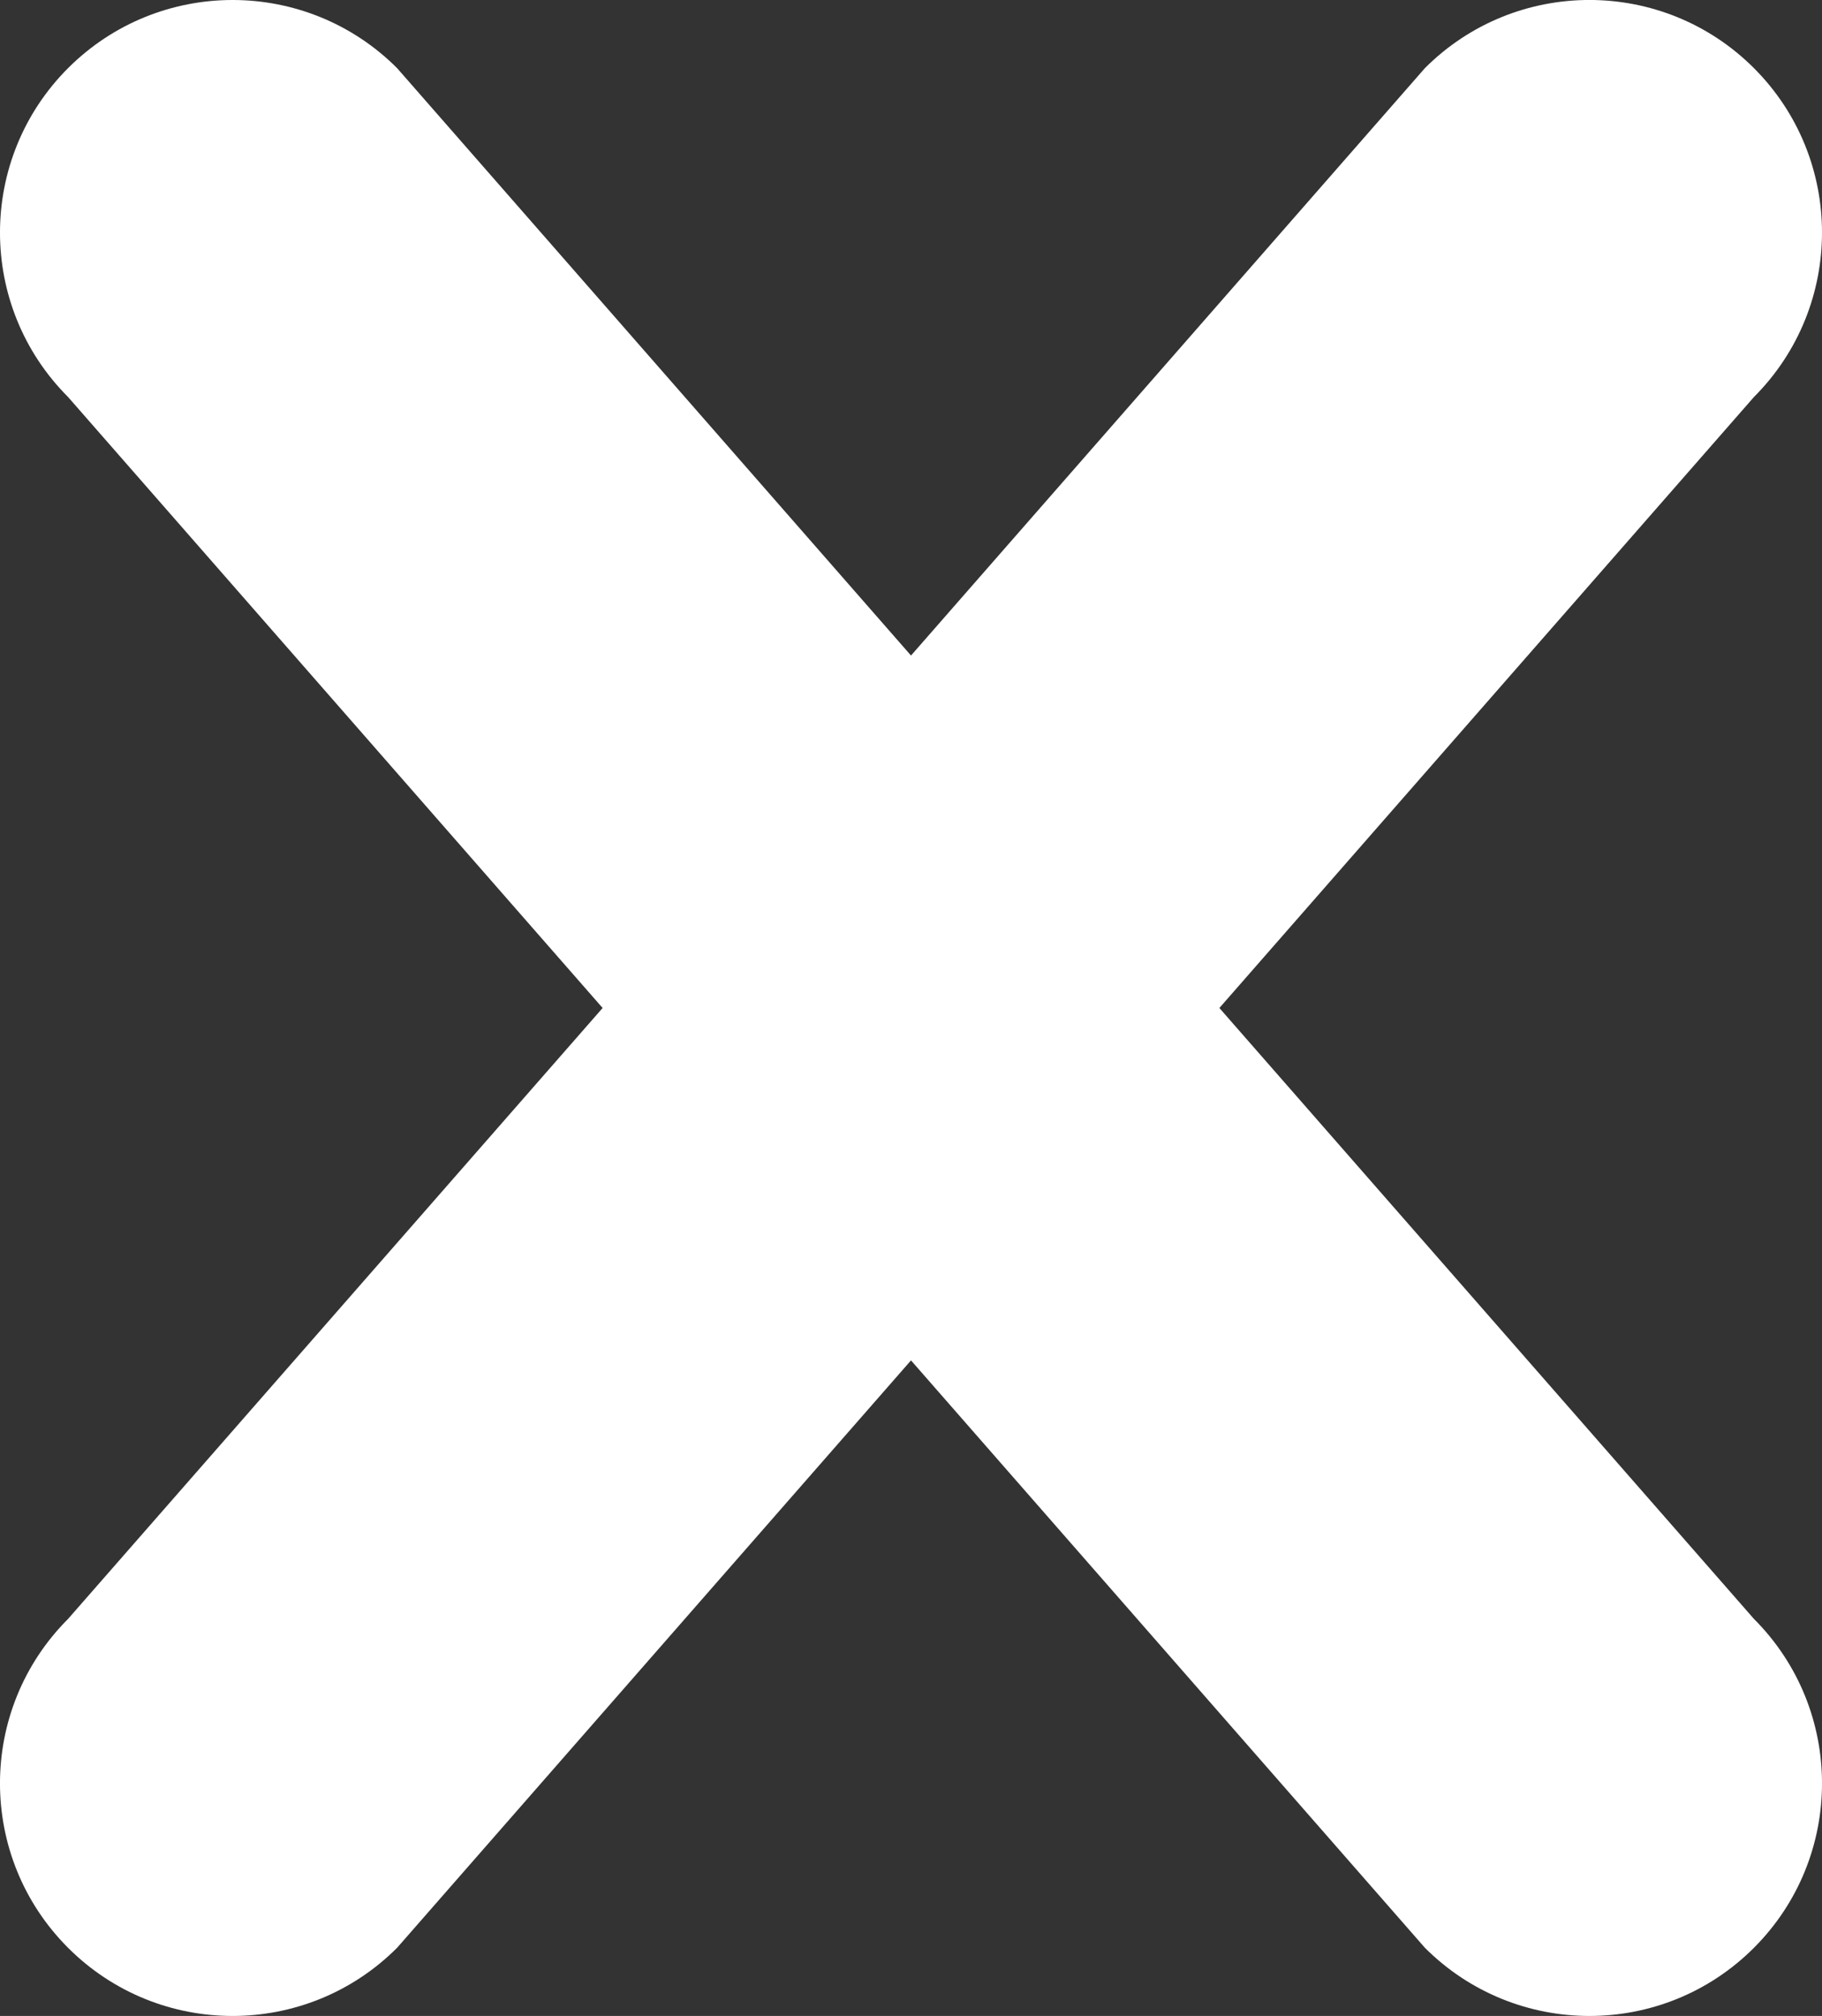 <svg
  height="52px"
  id="Capa_1"
  style="enable-background:new 0 0 47 52;"
  version="1.1"
  viewBox="0 0 47 52"
  width="47px"
  xml:space="preserve"
  xmlns="http://www.w3.org/2000/svg"
  xmlns:xlink="http://www.w3.org/1999/xlink"
  fill="white">

<rect x="0" y="0" width="47" height="52" fill="#333333" stroke="none"/>

<g><path d="M45.243,41.757L31.455,26l13.788-15.758c2.343-2.344,2.343-6.143,0-8.486c-2.345-2.343-6.144-2.342-8.486,0.001   L23.5,16.909L10.243,1.757C7.9-0.585,4.102-0.586,1.757,1.756c-2.343,2.344-2.343,6.143,0,8.486L15.545,26L1.757,41.757   c-2.343,2.343-2.343,6.142-0.001,8.485c2.344,2.344,6.143,2.344,8.487,0L23.5,35.09l13.257,15.152c2.345,2.344,6.144,2.344,8.487,0   C47.586,47.899,47.586,44.1,45.243,41.757z"/></g><g/><g/><g/><g/><g/><g/><g/><g/><g/><g/><g/><g/><g/><g/><g/></svg>